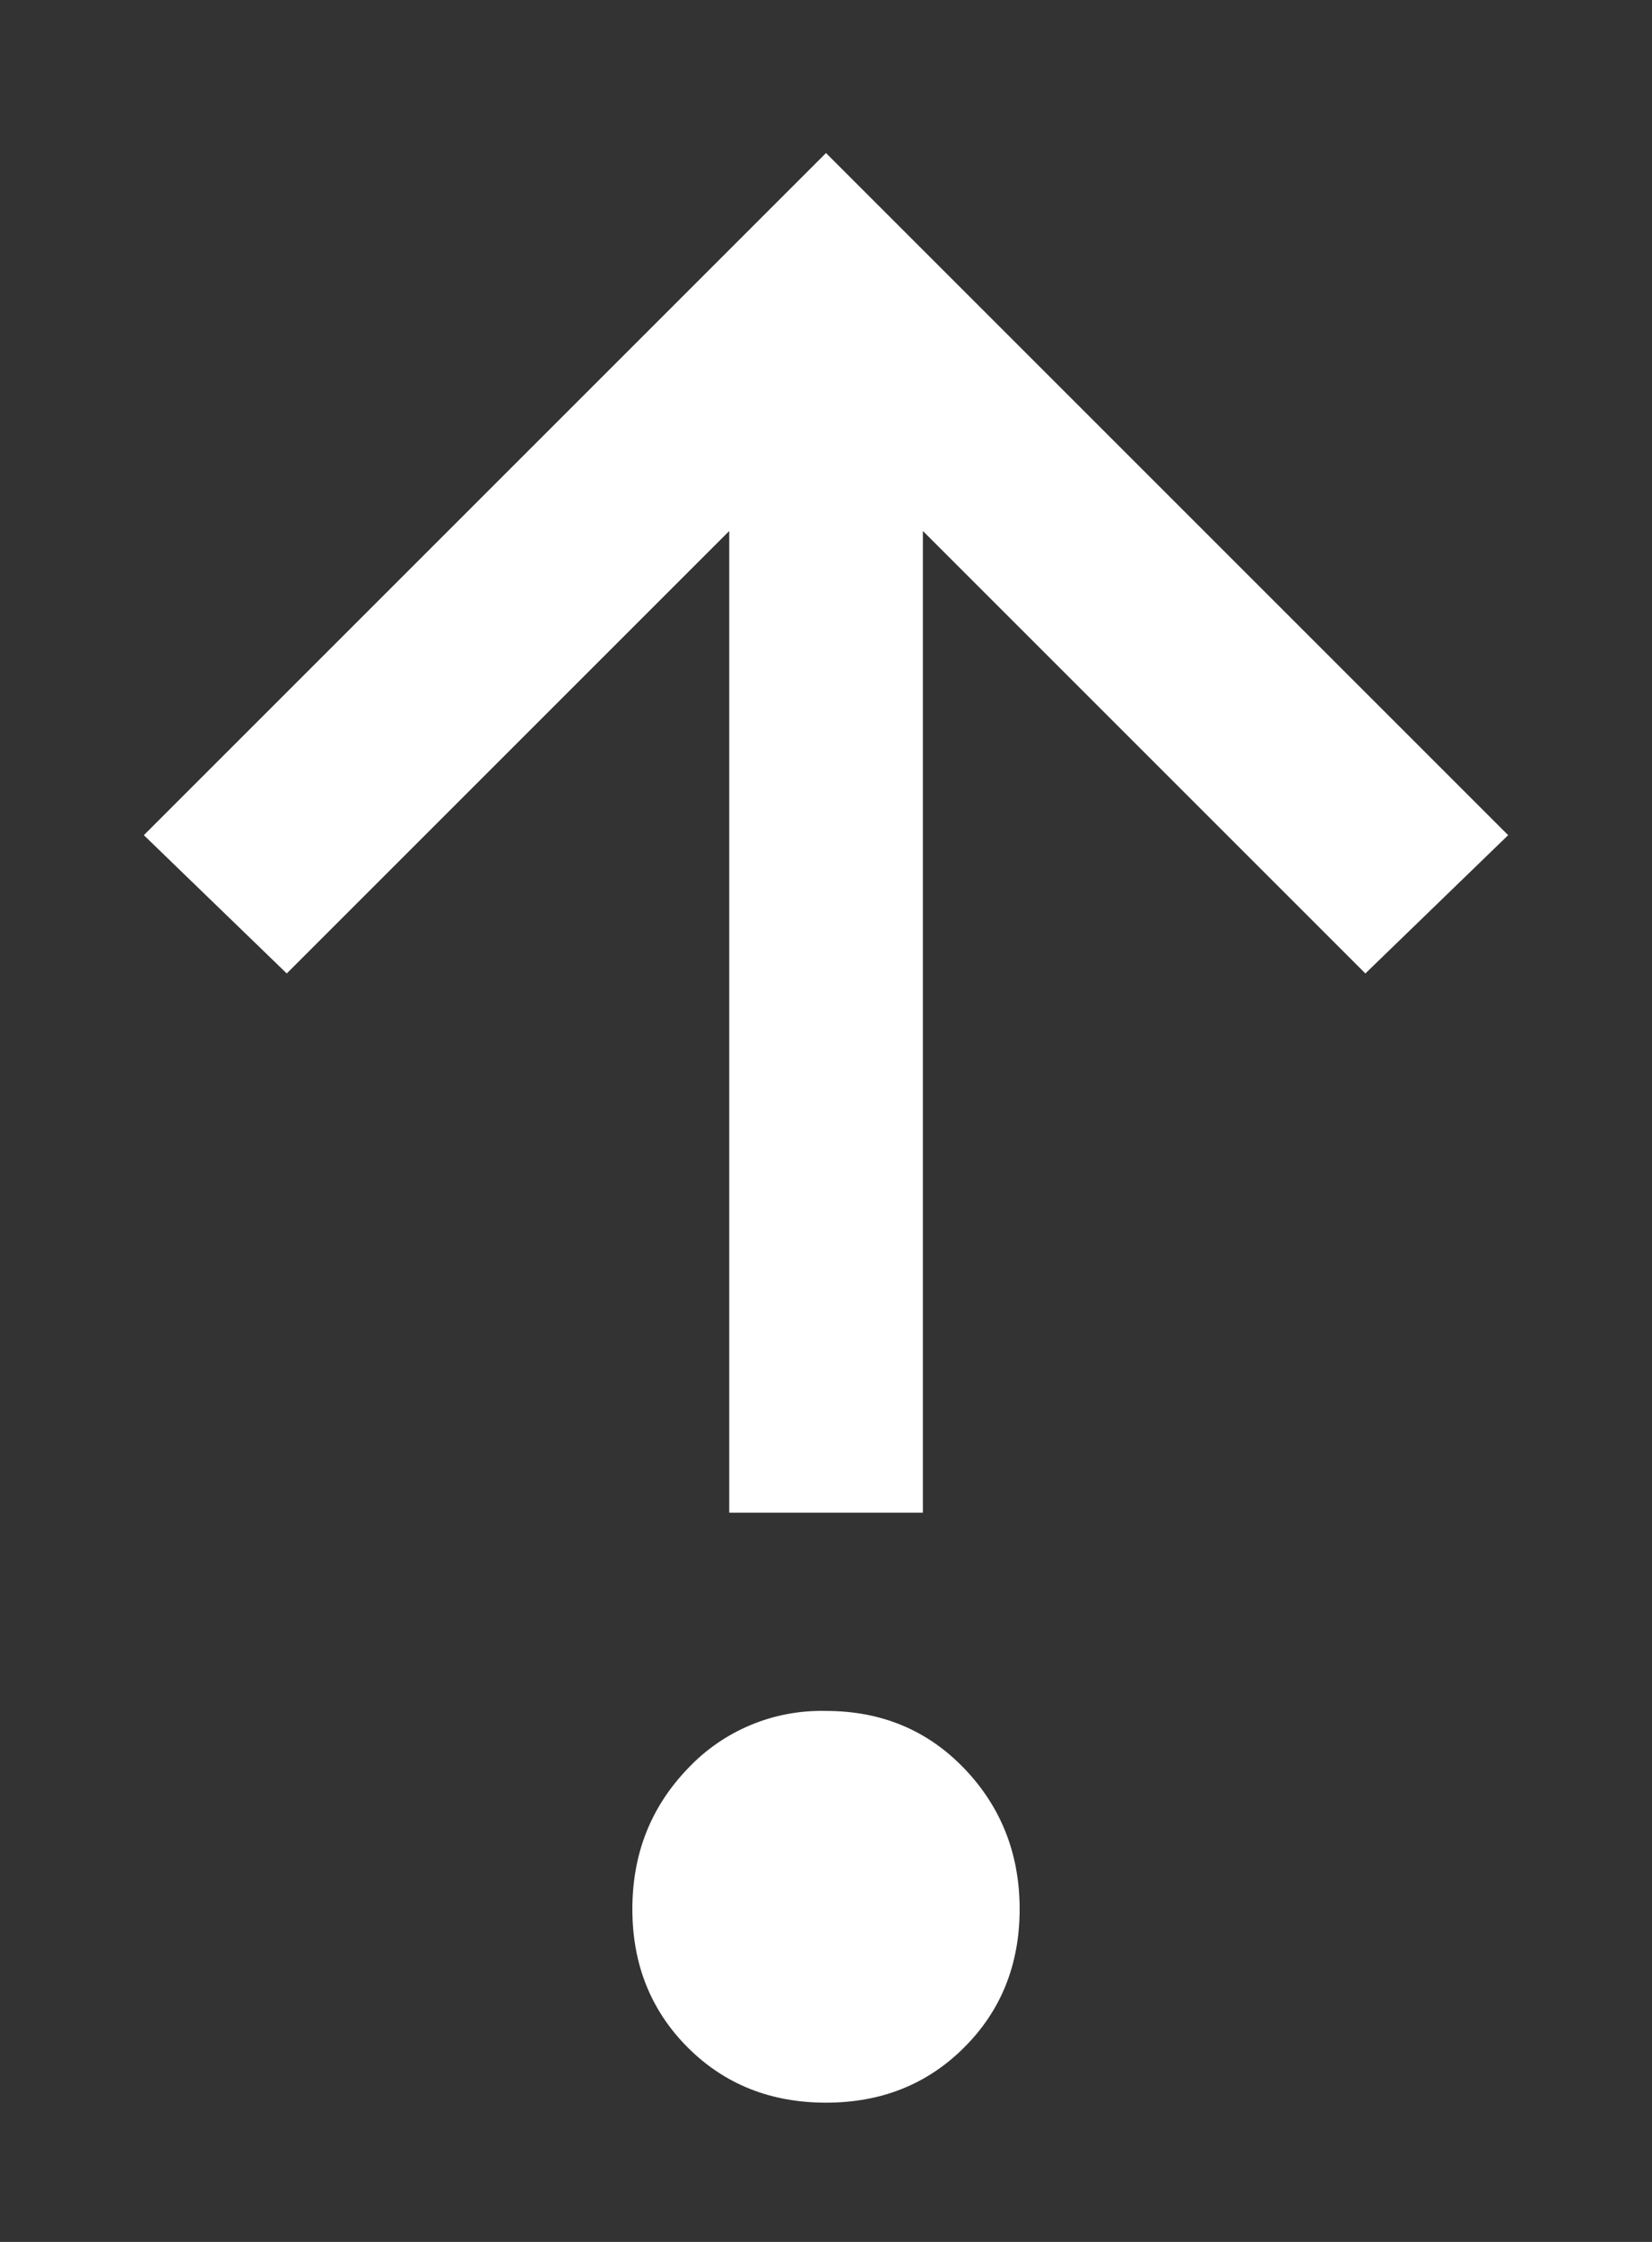 <?xml version="1.0" encoding="UTF-8"?>
<svg width="14px" height="19px" viewBox="0 0 14 19" version="1.1" xmlns="http://www.w3.org/2000/svg" xmlns:xlink="http://www.w3.org/1999/xlink">
    <rect x="0" y="0" width="14" height="19" fill="#333333" stroke="none"/>
    <!-- Generator: Sketch 55.1 (78136) - https://sketchapp.com -->
    <title>Untitled</title>
    <desc>Created with Sketch.</desc>
    <g id="Page-1" stroke="none" stroke-width="1" fill="none" fill-rule="evenodd">
        <g id="send-payment-icon">
            <polygon id="Path" points="0 0 14 0 14 19 0 19"></polygon>
            <path d="M7,17.82 C6.531,17.82 6.14,17.664 5.828,17.352 C5.516,17.039 5.359,16.648 5.359,16.18 C5.359,15.71 5.516,15.314 5.829,14.988 C6.132,14.666 6.558,14.489 7,14.5 C7.469,14.5 7.86,14.663 8.172,14.988 C8.484,15.314 8.641,15.711 8.641,16.18 C8.641,16.648 8.484,17.04 8.171,17.352 C7.859,17.664 7.469,17.82 7,17.82 L7,17.82 Z M7.82,12.82 L6.18,12.82 L6.18,4.5 L2.43,8.25 L1.219,7.078 L7,1.297 L12.781,7.078 L11.571,8.25 L7.821,4.5 L7.821,12.82 L7.82,12.82 Z" id="Shape" fill="#FFFFFF" fill-rule="nonzero"></path>
        </g>
    </g>
</svg>